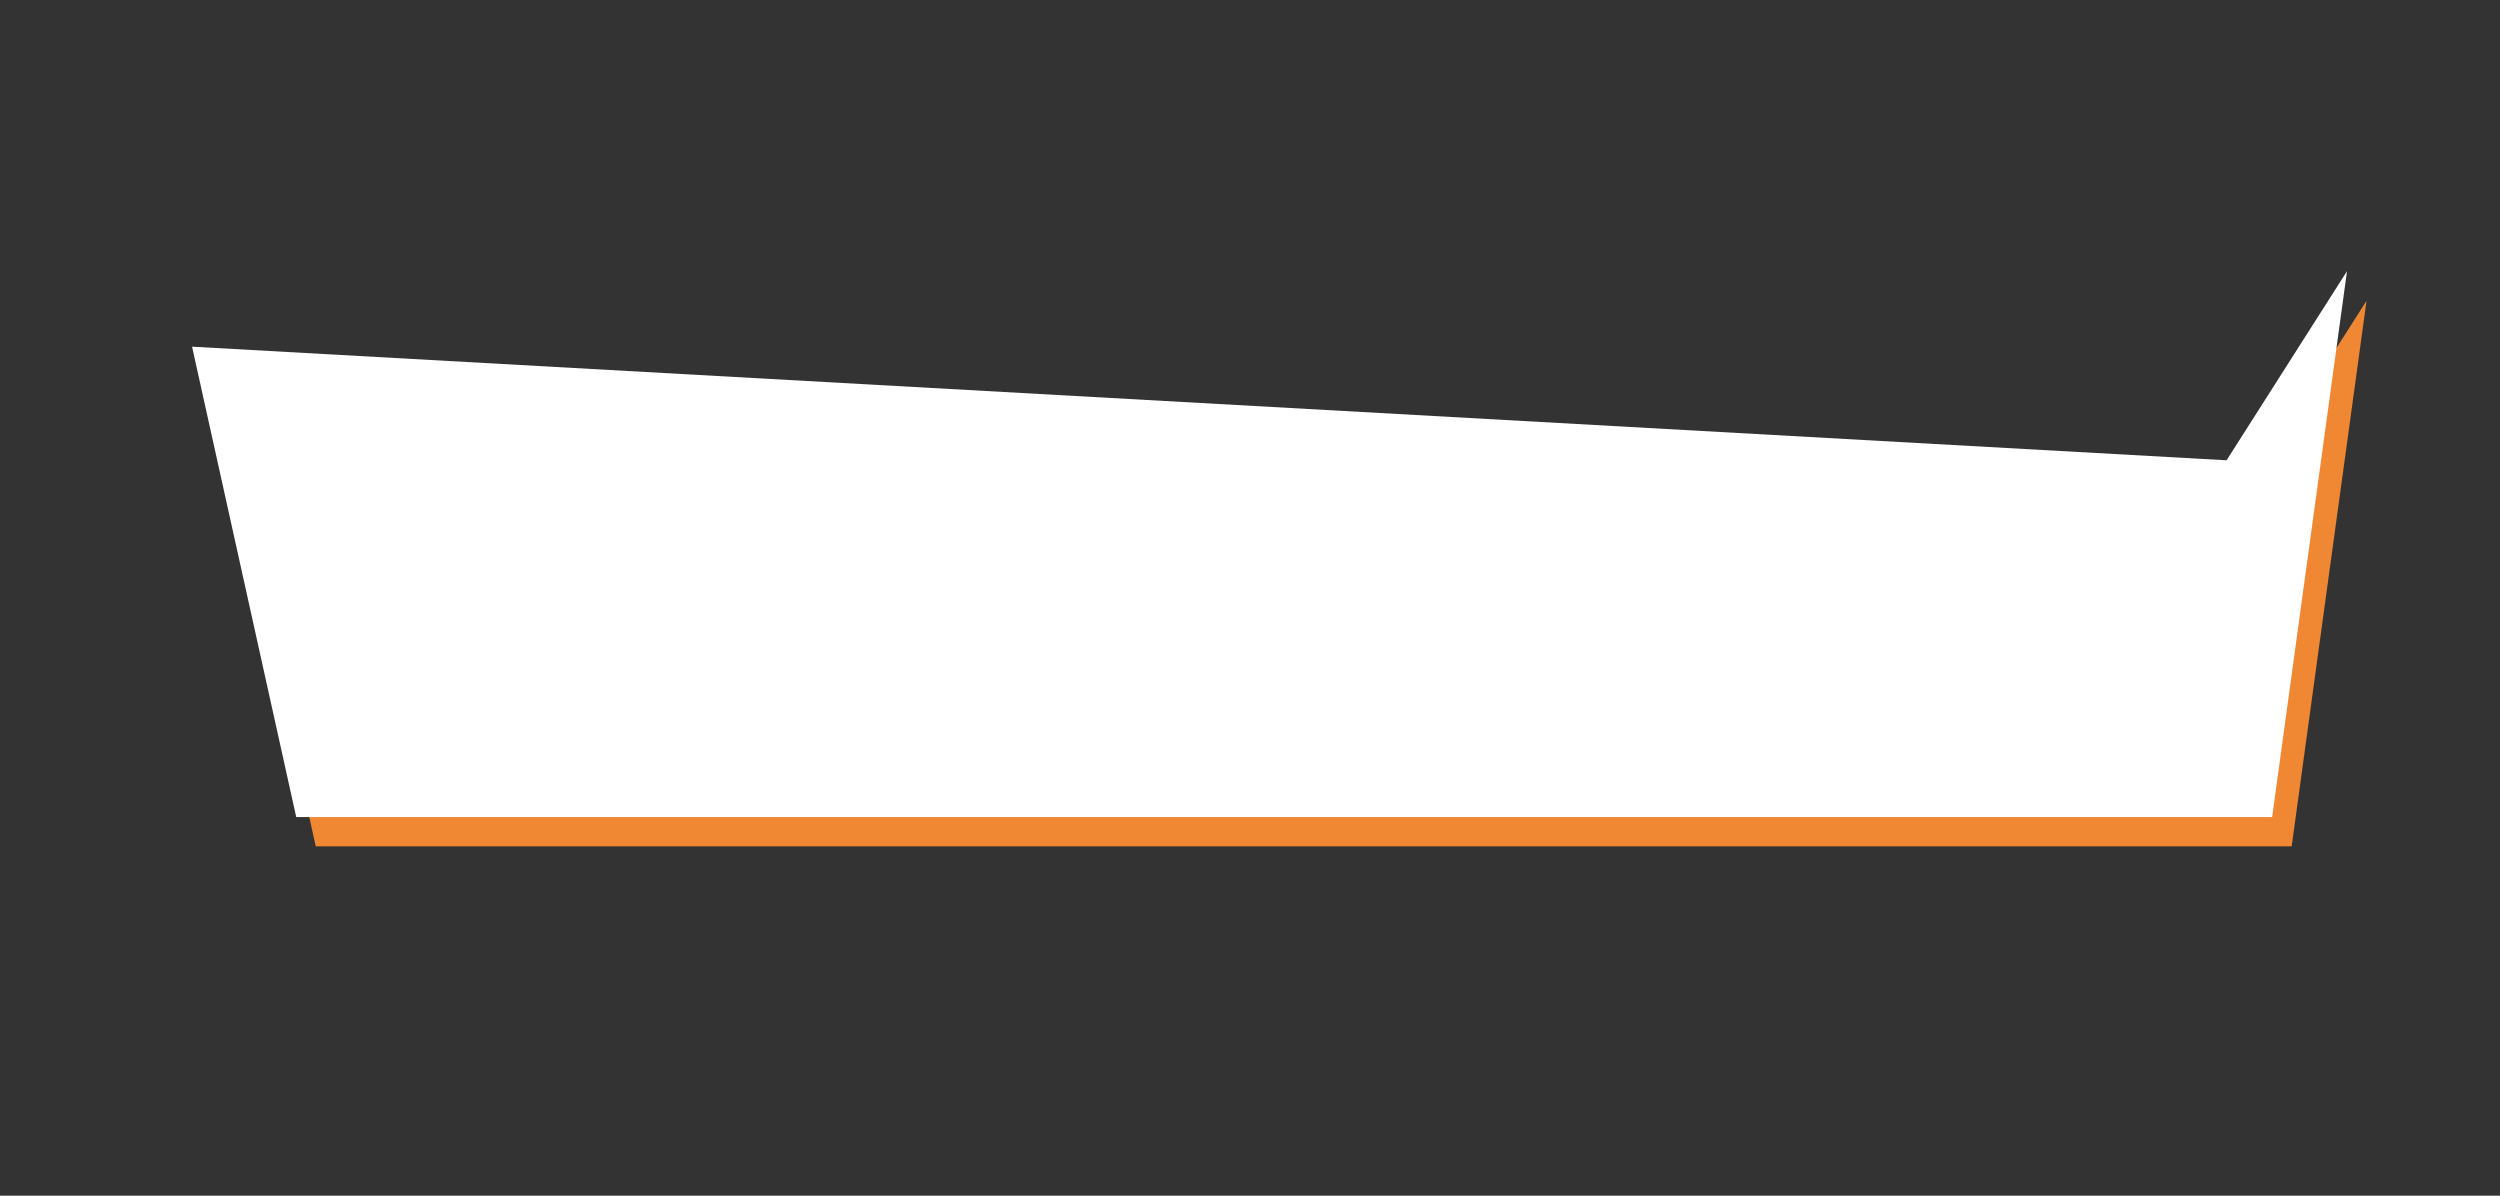 <?xml version="1.0" encoding="utf-8"?>
<!-- Generator: Adobe Illustrator 22.1.0, SVG Export Plug-In . SVG Version: 6.00 Build 0)  -->
<svg version="1.1" id="Layer_1" xmlns="http://www.w3.org/2000/svg" xmlns:xlink="http://www.w3.org/1999/xlink" x="0px" y="0px"
	 viewBox="0 0 768 367.3" style="enable-background:new 0 0 768 367.3;" xml:space="preserve">
<rect x="0" y="0" width="768" height="367.3" fill="#333333" stroke="none"/>
<style type="text/css">
	.st0{fill:#F08833;}
	.st1{fill:#FFFFFF;}
</style>
<polygon class="st0" points="727,92.4 704,260 97,260 65,115.6 690,150.4 "/>
<polygon class="st1" points="721,83.3 698,251 91,251 59,106.5 684,141.4 "/>
</svg>
